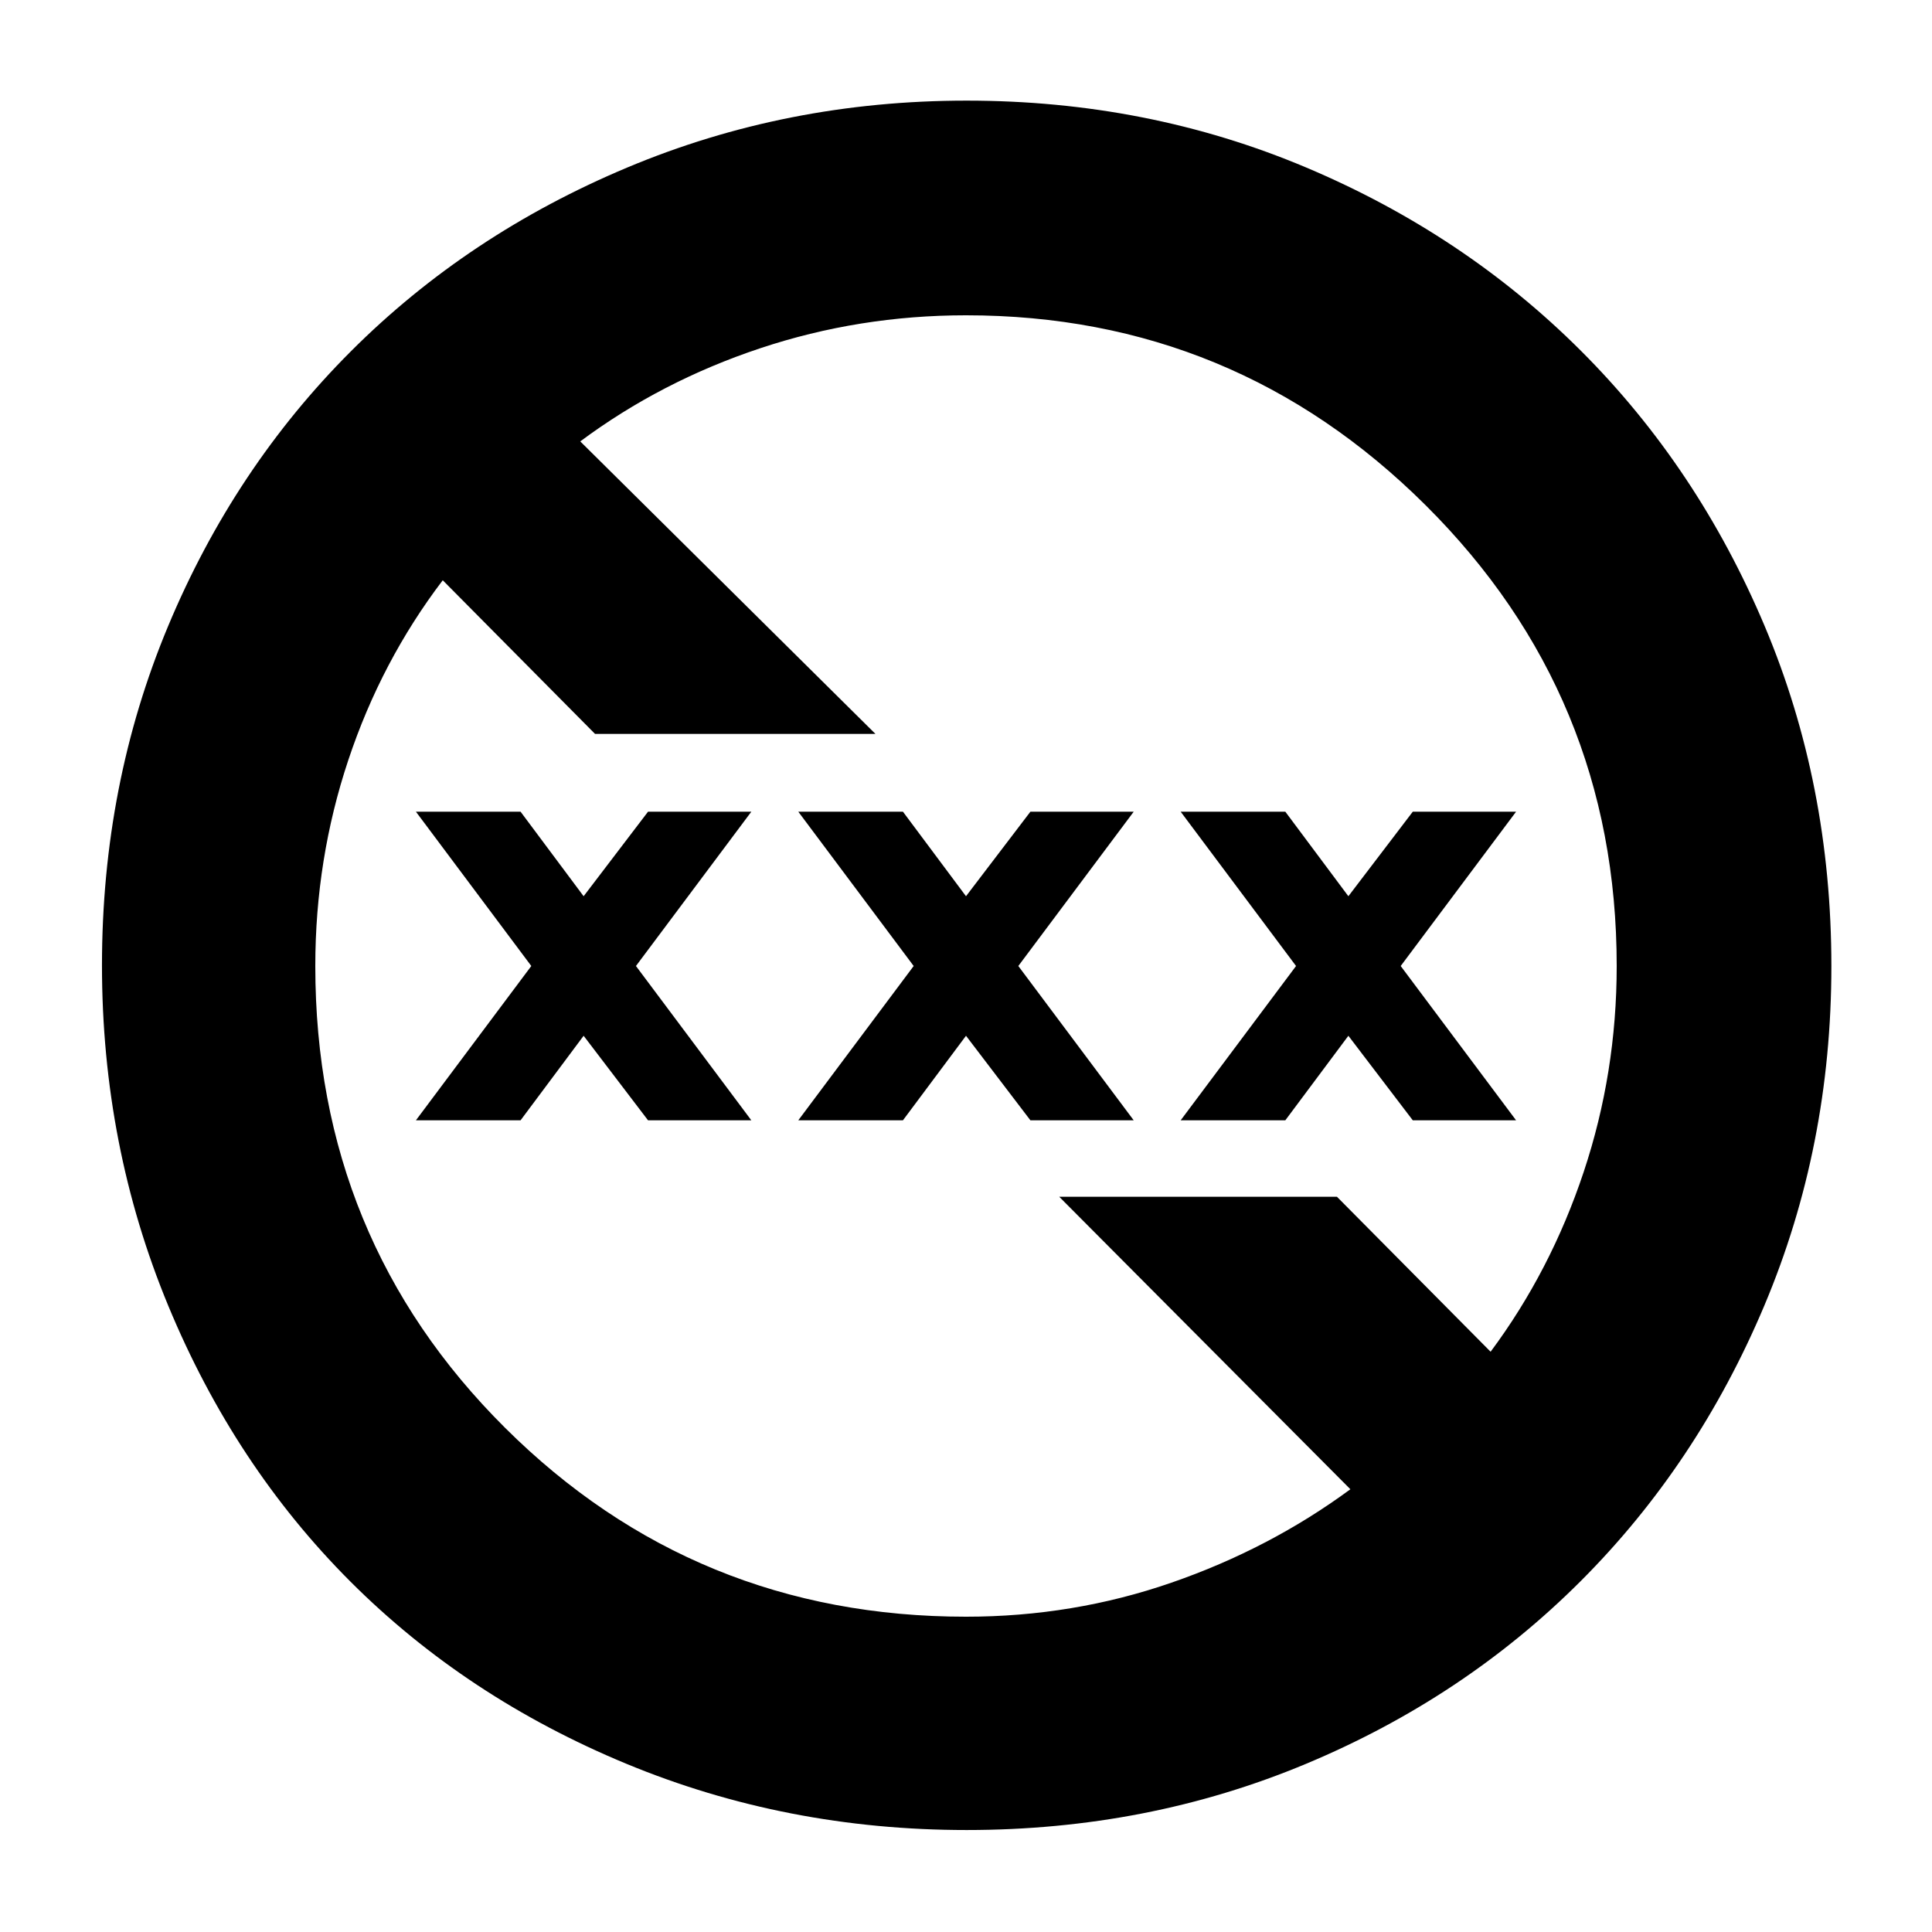 <svg xmlns="http://www.w3.org/2000/svg" height="40" viewBox="0 -960 960 960" width="40"><path d="M480.33-50.67q-89.64 0-169.13-32.93-79.49-32.94-137.08-90.52-57.58-57.59-90.52-137.08-32.93-79.49-32.93-169.13 0-89.9 32.84-168.49 32.83-78.6 90.84-136.61 58-58.02 137.23-91.29Q390.81-910 480.33-910q89.89 0 168.56 33.17 78.67 33.18 136.69 91.16 58.03 57.99 91.22 136.63Q910-570.39 910-479.92q0 89.59-33.28 168.58-33.27 78.99-91.29 136.99-58.01 58.01-136.61 90.84-78.59 32.84-168.49 32.84Zm-.33-106q53.24 0 102.08-16.91Q630.92-190.49 671-220L526.33-365.33h138l76.34 77q29.86-40.11 46.26-89.35 16.4-49.23 16.4-102.32 0-134.5-94.91-228.92-94.91-94.41-228.42-94.41-53.09 0-102.32 16.4-49.24 16.4-89.35 46.26L435-595.33H295.67L220-671.67q-30.53 40.11-46.93 89.35-16.4 49.23-16.4 102.32 0 135.67 94.32 229.5 94.33 93.83 229.01 93.83ZM206.67-403.33 264-480l-57.33-76.67h52l31.33 42 32-42h51.33L316-480l57.33 76.67H322l-32-42-31.33 42h-52Zm190 0L454-480l-57.33-76.67h52l31.33 42 32-42h51.33L506-480l57.33 76.67H512l-32-42-31.33 42h-52Zm190 0L644-480l-57.33-76.67h52l31.33 42 32-42h51.33L696-480l57.33 76.67H702l-32-42-31.33 42h-52Z"/></svg>
